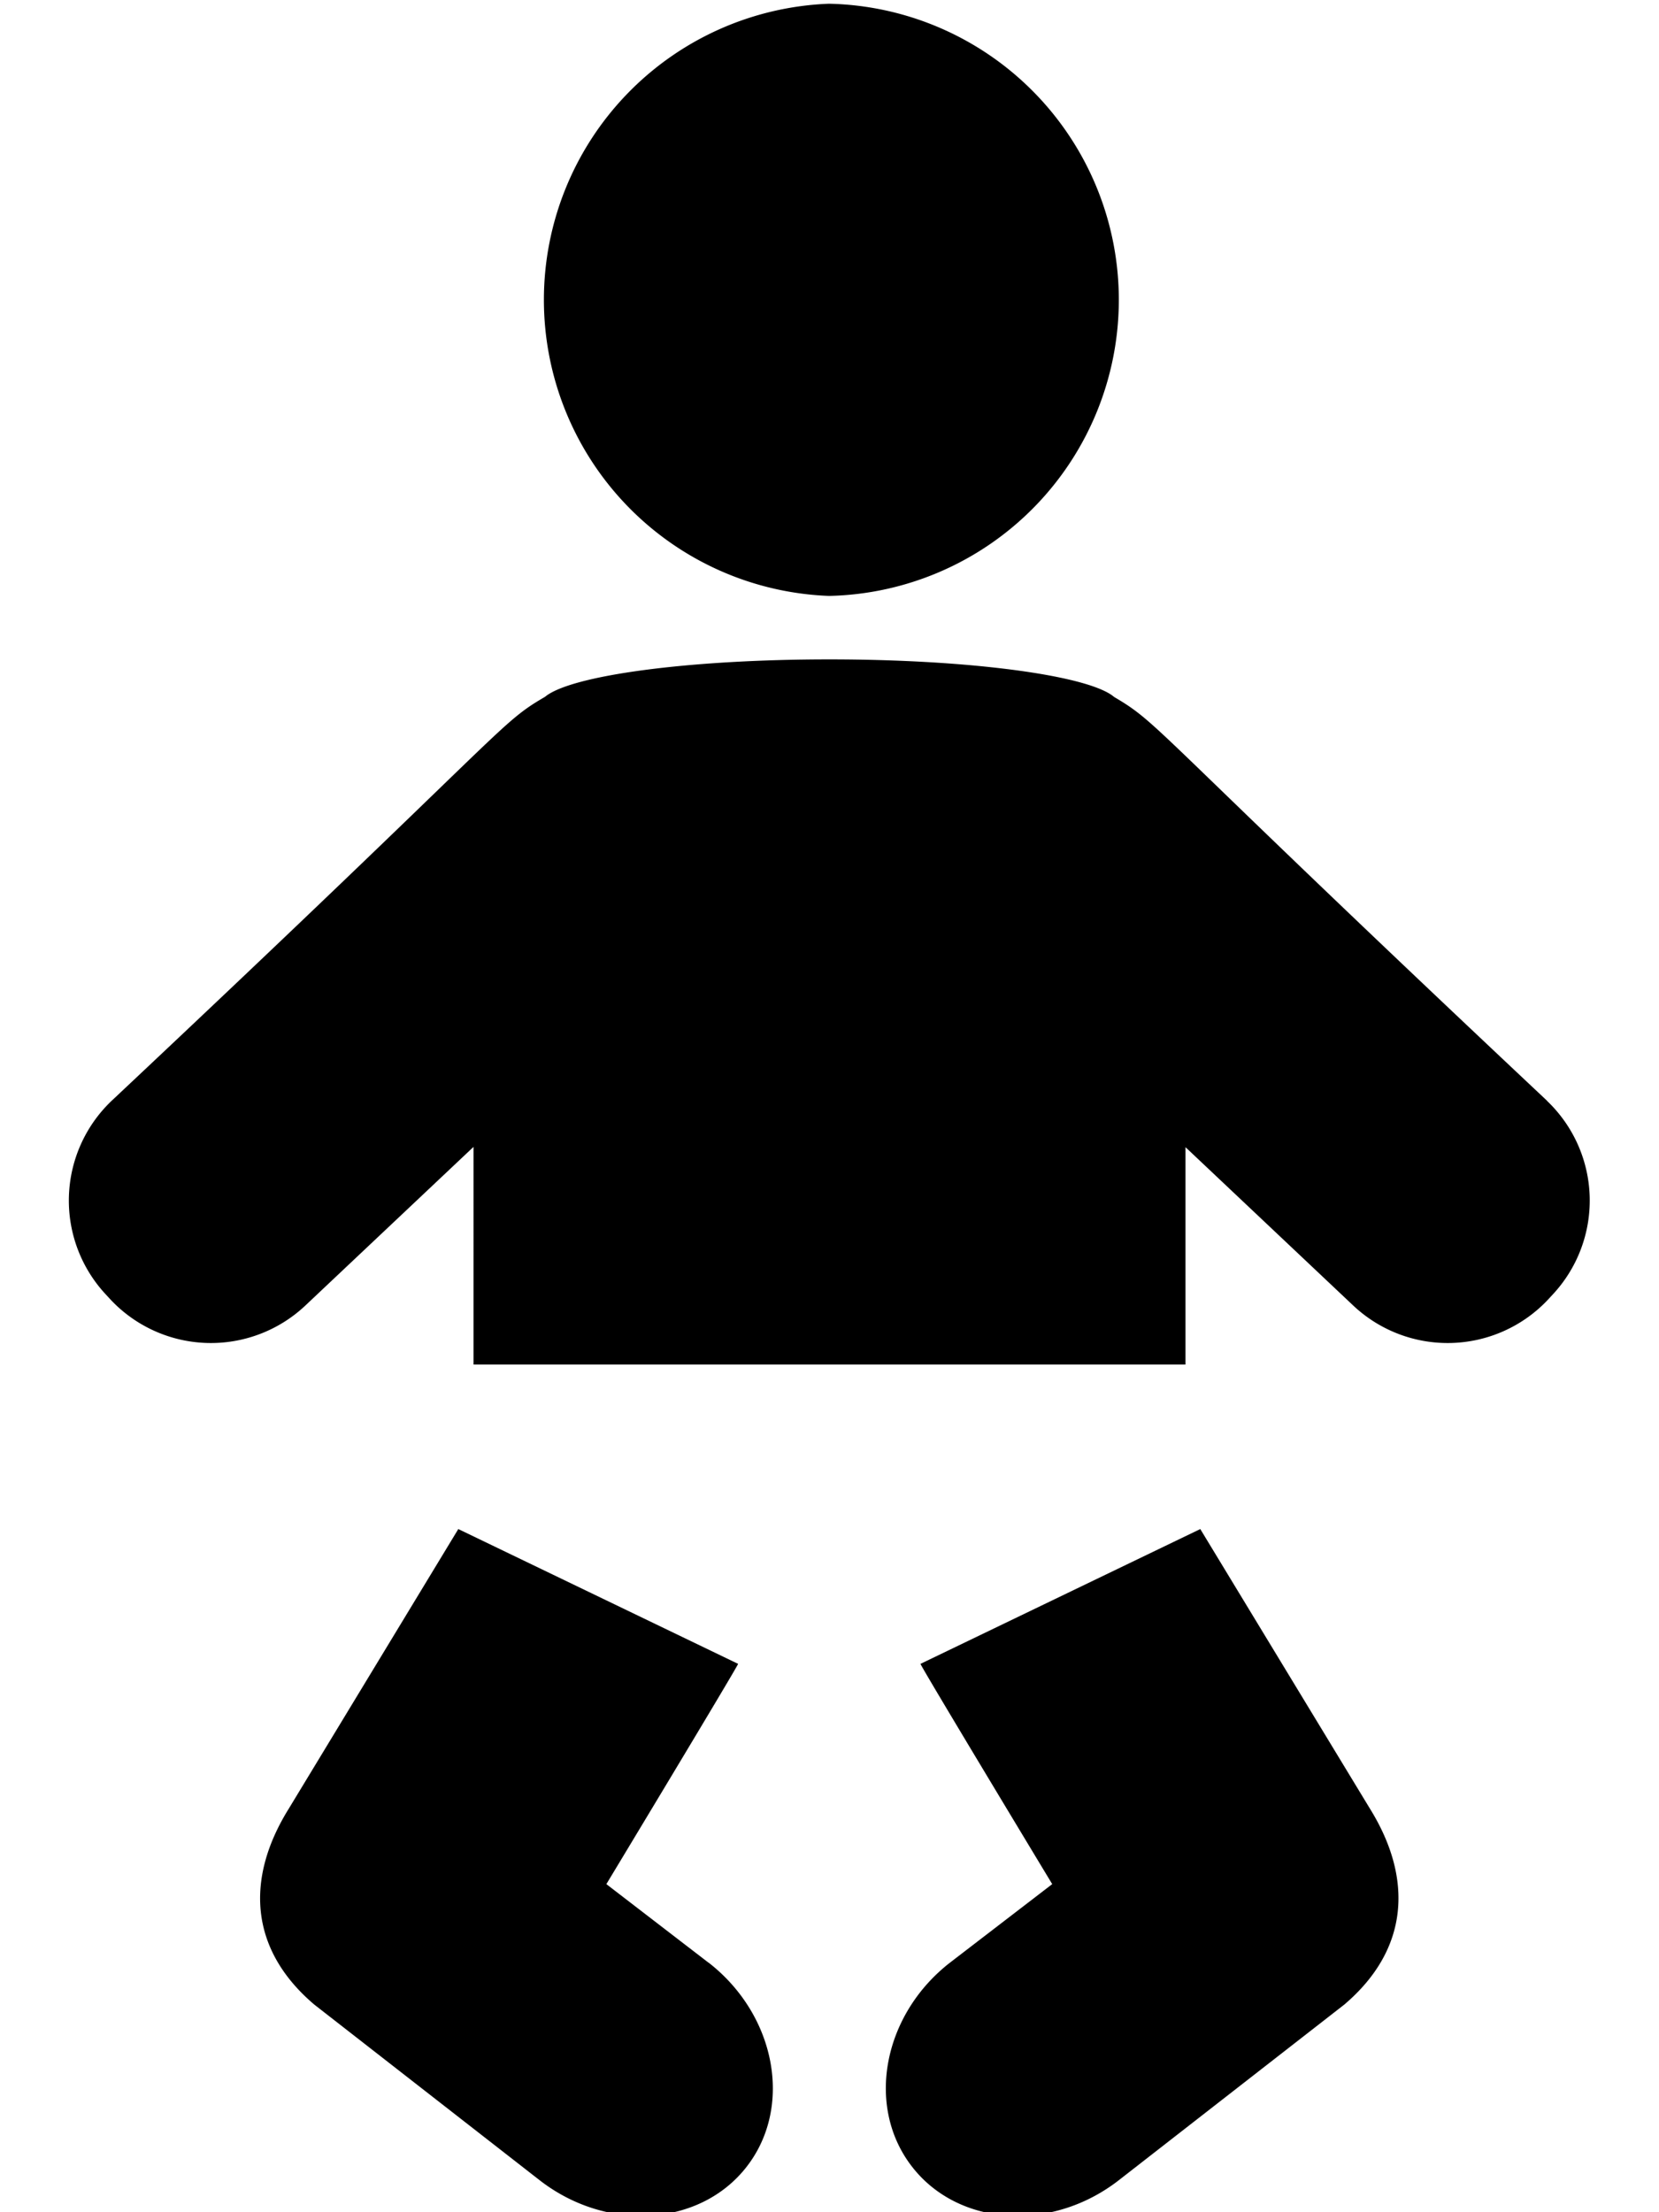 <svg xmlns="http://www.w3.org/2000/svg" width="12" height="16" viewBox="0 0 12 16"><path fill-rule="evenodd" d="M5.997 4.31a2.143 2.143 0 0 1 0-4.283 2.142 2.142 0 0 1 0 4.283zm-.87 9.886c.487.38.61 1.044.273 1.476-.337.433-1.013.475-1.5.094l-1.627-1.268c-.472-.401-.497-.914-.184-1.417l1.226-2.022 2.024.975c-.02.047-.953 1.593-.953 1.593l.74.569zm6.063-6.234a.996.996 0 0 1 .04 1.402l-.037.04a.996.996 0 0 1-1.403.04L8.575 8.297v1.572h-5.15V8.295L2.207 9.444a.996.996 0 0 1-1.403-.04l-.037-.04a.996.996 0 0 1 .04-1.402C3.704 5.24 3.595 5.242 3.942 5.04c.185-.155 1.036-.271 2.057-.271 1.028 0 1.881.118 2.06.272.345.203.237.2 3.131 2.92zm-4.32 6.234l.741-.569s-.934-1.546-.953-1.593l2.024-.975 1.227 2.022c.312.503.286 1.016-.185 1.417l-1.628 1.268c-.487.381-1.161.339-1.498-.094-.337-.432-.215-1.096.272-1.476z"/></svg>